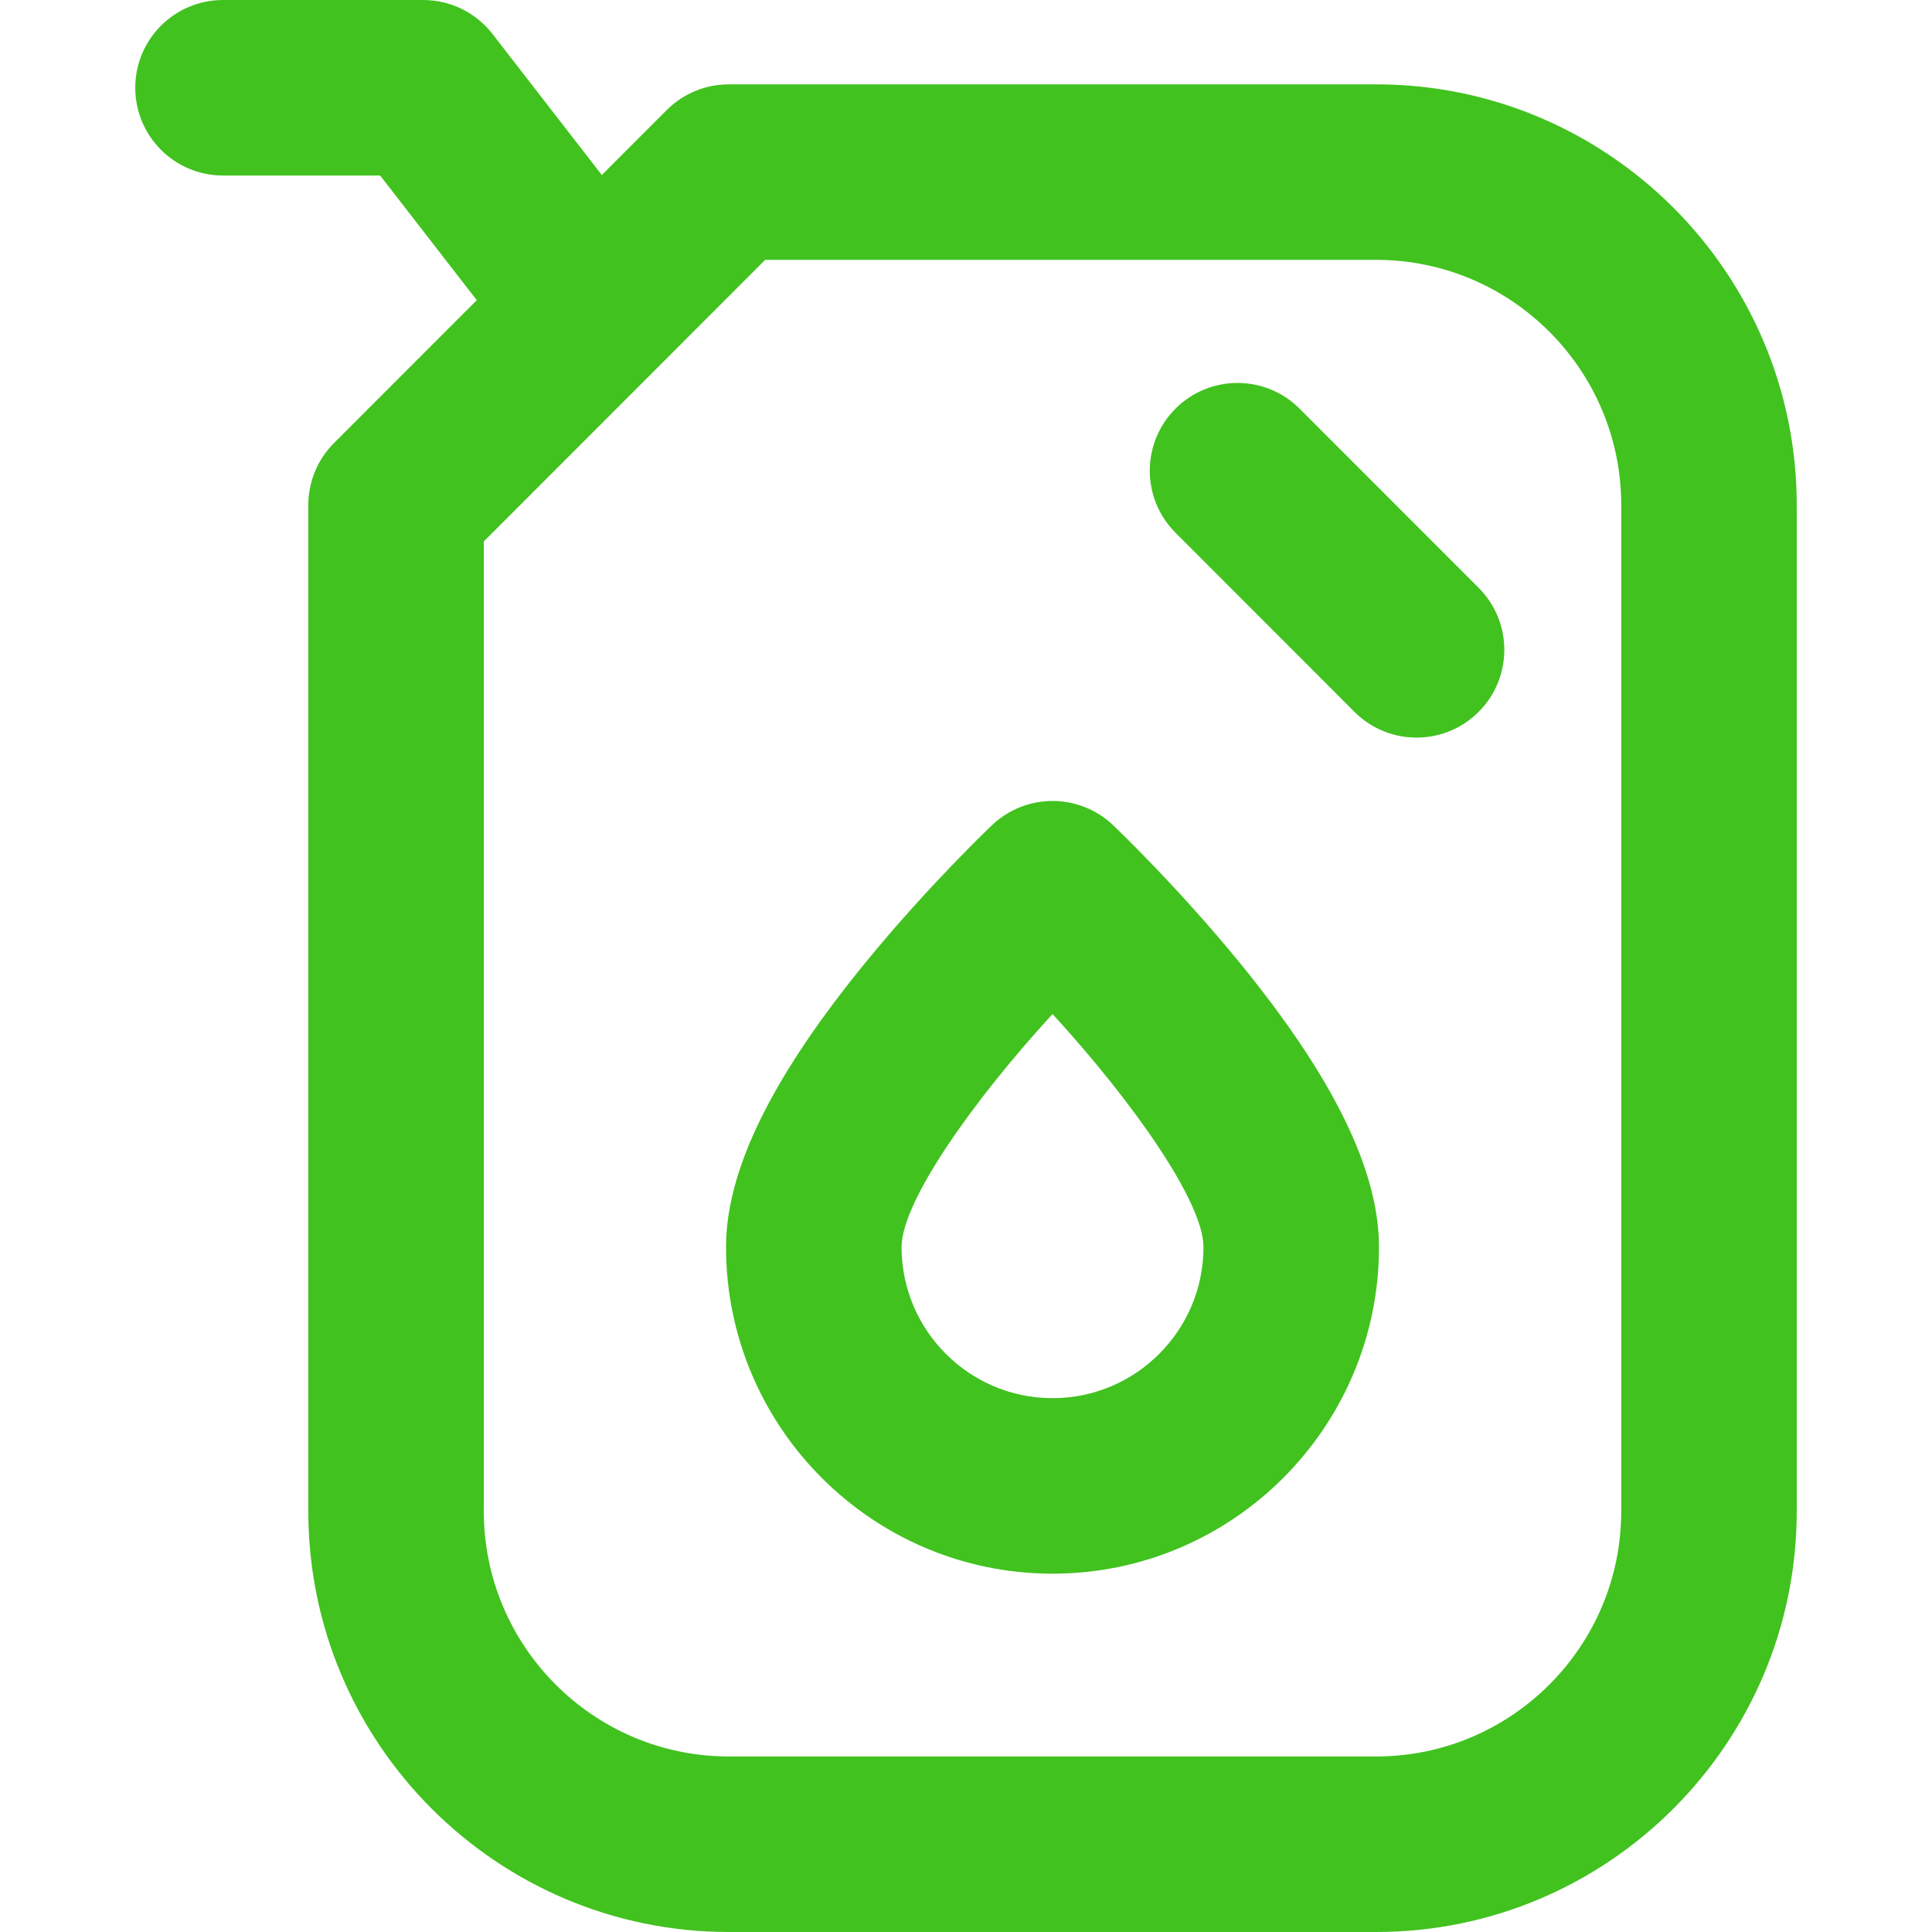 <?xml version="1.0" encoding="iso-8859-1"?>
<!-- Generator: Adobe Illustrator 18.0.0, SVG Export Plug-In . SVG Version: 6.00 Build 0)  -->
<!DOCTYPE svg PUBLIC "-//W3C//DTD SVG 1.1//EN" "http://www.w3.org/Graphics/SVG/1.1/DTD/svg11.dtd">
<svg xmlns="http://www.w3.org/2000/svg" xmlns:xlink="http://www.w3.org/1999/xlink" version="1.1" id="Capa_1" x="0px" y="0px" viewBox="0 0 297 297" style="enable-background:new 0 0 297 297;" xml:space="preserve" width="512px" height="512px">
<g>
	<path d="M211.565,12.967h-99.531c-3.58,0-7.013,1.422-9.544,3.955l-9.975,9.983l-16.8-21.679C73.158,1.932,69.226,0,65.049,0   H34.283c-7.451,0-13.49,6.04-13.49,13.49c0,7.452,6.039,13.493,13.49,13.493h24.153l14.855,19.163l-21.95,21.966   c-2.527,2.53-3.946,5.954-3.946,9.535v154.674c0,35.661,28.995,64.679,64.639,64.679h99.531c35.643,0,64.642-29.018,64.642-64.679   V77.647C276.207,41.984,247.208,12.967,211.565,12.967z M249.227,232.321c0,20.787-16.895,37.695-37.661,37.695h-99.531   c-20.766,0-37.659-16.908-37.659-37.695V83.23l43.252-43.283h93.938c20.766,0,37.661,16.91,37.661,37.7V232.321z" fill="#42c21f"/>
	<path d="M199.785,62.826c-5.266-5.273-13.808-5.277-19.076-0.01c-5.273,5.268-5.277,13.804-0.008,19.075l27.517,27.543   c2.634,2.638,6.089,3.955,9.544,3.955c3.451,0,6.902-1.315,9.536-3.946c5.271-5.266,5.274-13.809,0.01-19.08L199.785,62.826z" fill="#42c21f"/>
	<path d="M171.086,126.832c-5.206-4.935-13.362-4.935-18.567,0c-0.403,0.379-9.905,9.43-19.515,21.189   c-14.398,17.63-21.393,31.918-21.393,43.682c0,27.686,22.516,50.214,50.191,50.214c27.674,0,50.186-22.528,50.186-50.214   c0-11.764-6.995-26.052-21.391-43.682C180.994,136.262,171.485,127.211,171.086,126.832z M161.802,214.936   c-12.795,0-23.206-10.423-23.206-23.233c0-6.924,10.818-22.308,23.206-35.821c12.384,13.515,23.206,28.897,23.206,35.821   C185.008,204.514,174.6,214.936,161.802,214.936z" fill="#42c21f"/>
</g>
<g>
</g>
<g>
</g>
<g>
</g>
<g>
</g>
<g>
</g>
<g>
</g>
<g>
</g>
<g>
</g>
<g>
</g>
<g>
</g>
<g>
</g>
<g>
</g>
<g>
</g>
<g>
</g>
<g>
</g>
</svg>
